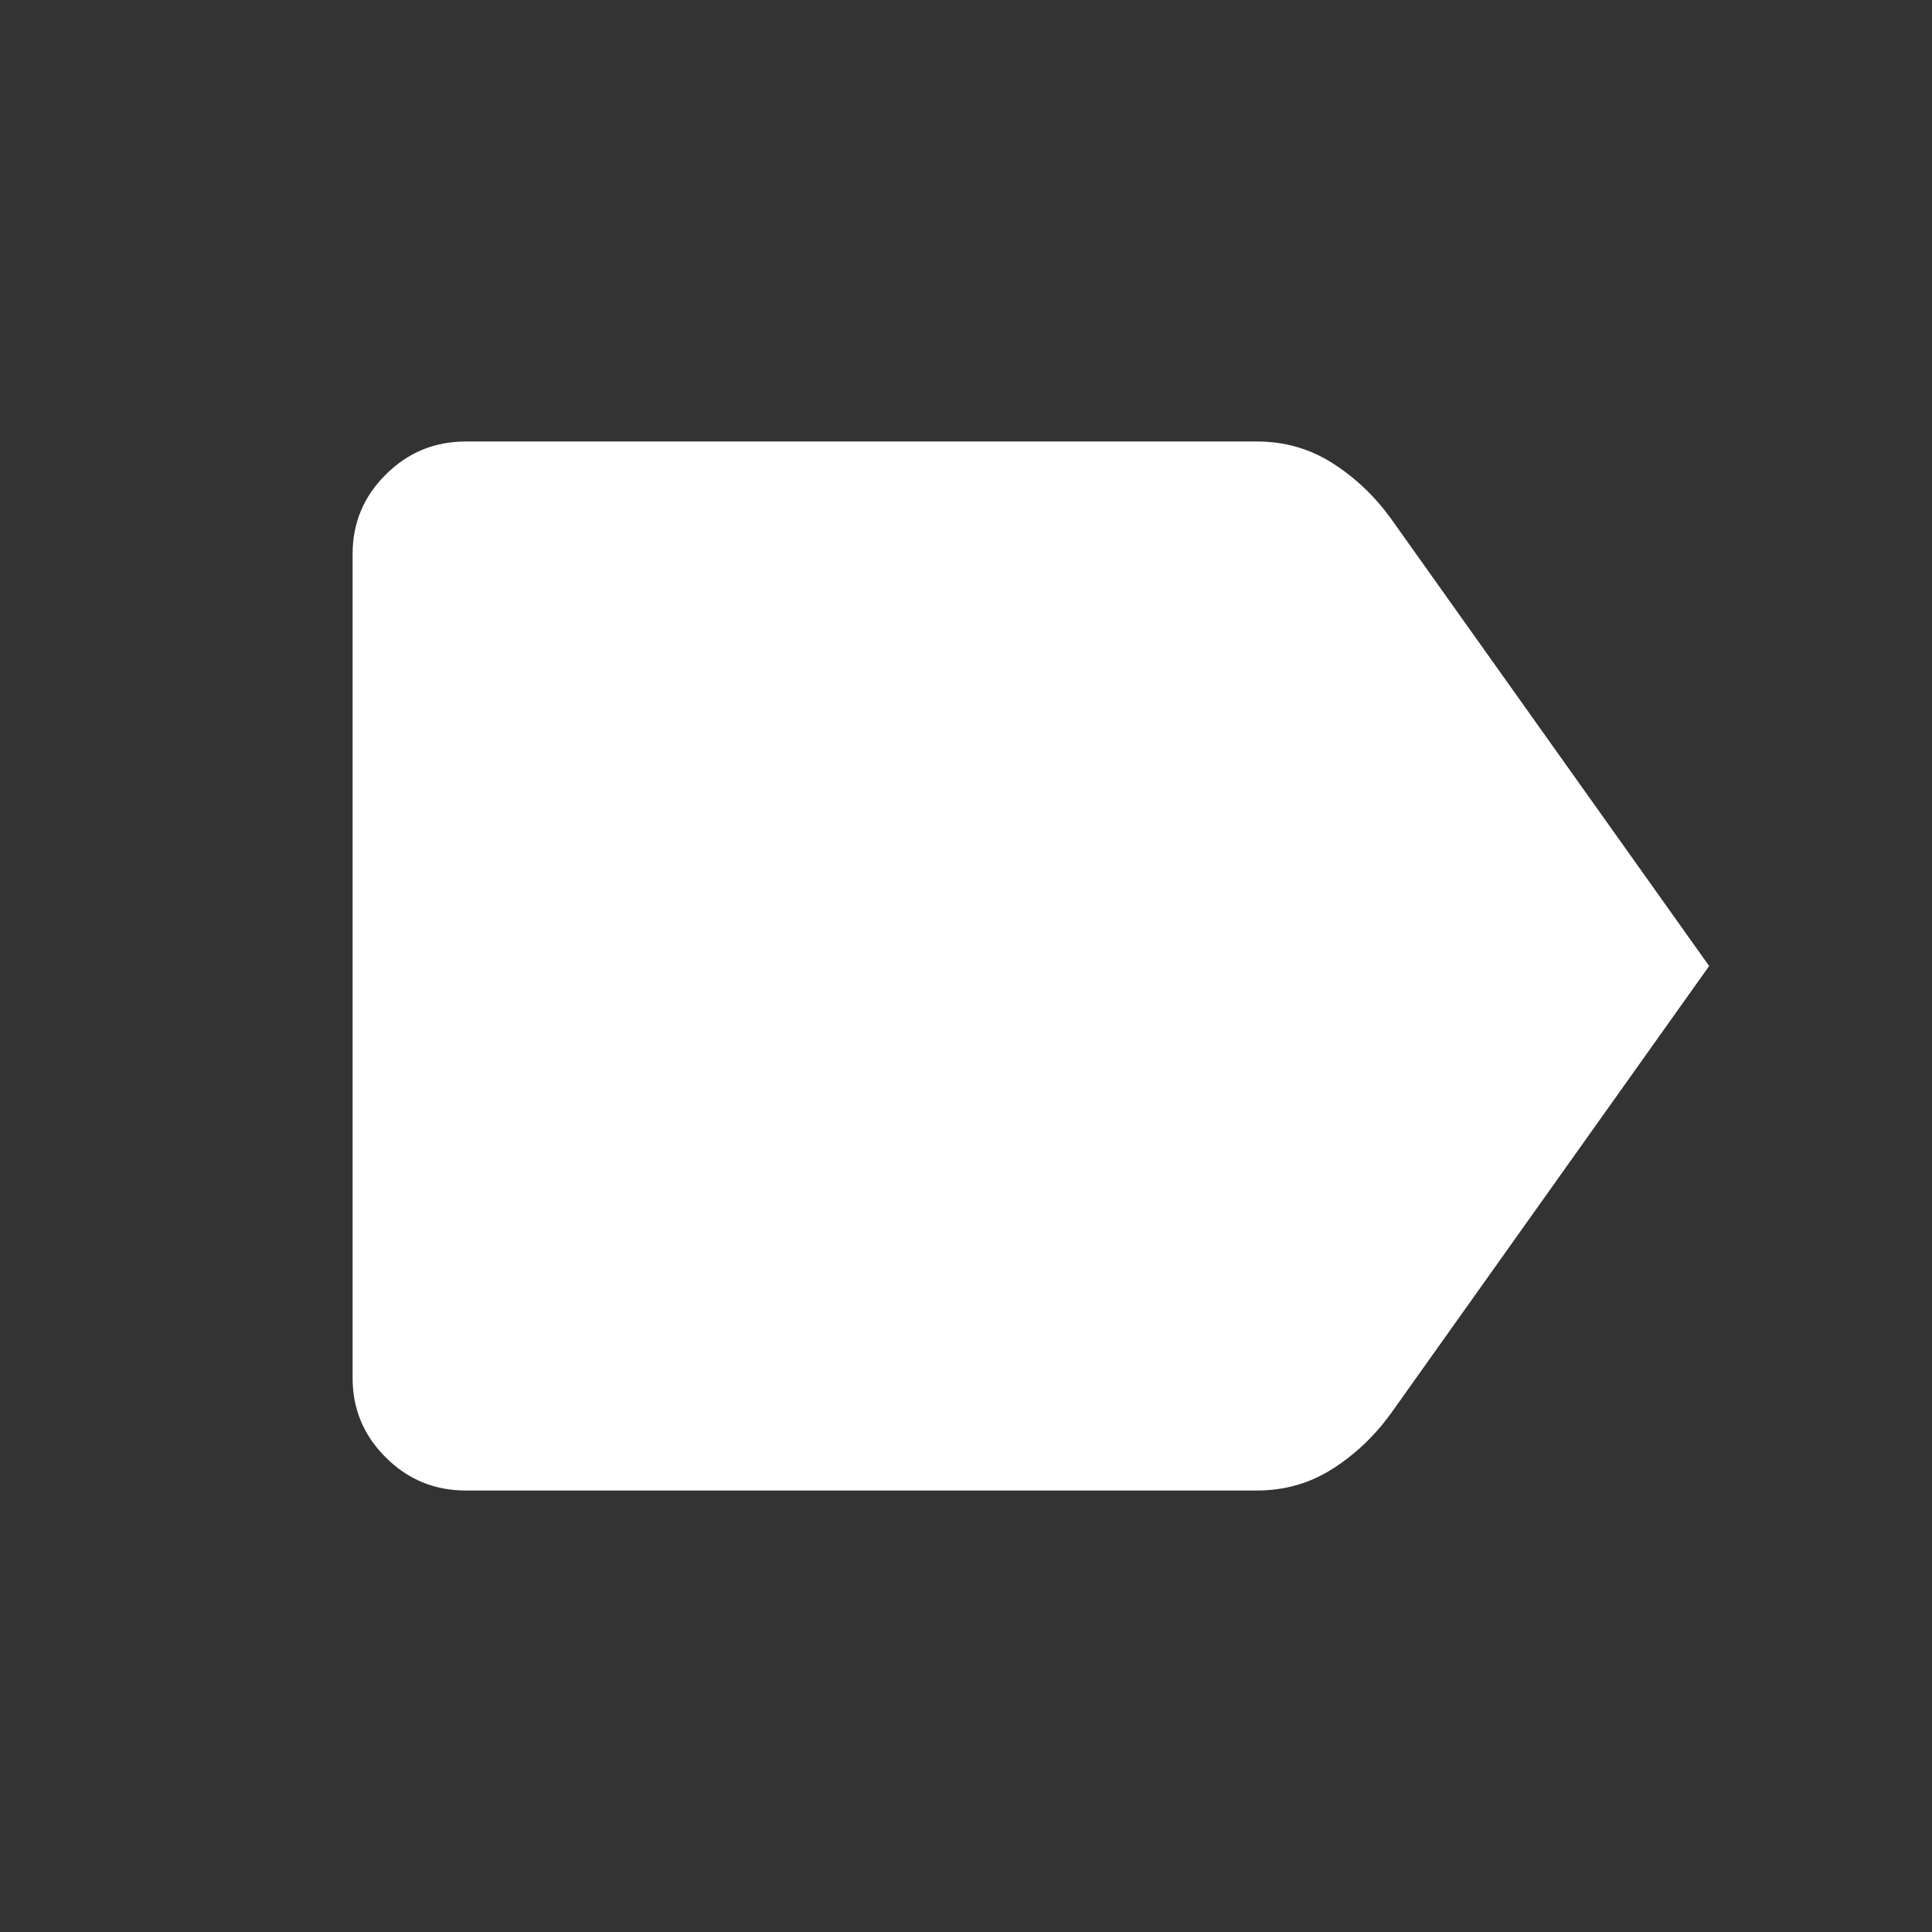 <?xml version="1.0" encoding="UTF-8"?>
<svg width="512px" height="512px" viewBox="0 0 512 512" version="1.1" xmlns="http://www.w3.org/2000/svg" xmlns:xlink="http://www.w3.org/1999/xlink">
    <rect x="0" y="0" width="512" height="512" fill="#333333" stroke="none"/>
    <title>favicon</title>
    <defs>
        <linearGradient x1="50%" y1="0%" x2="50%" y2="99.43%" id="linearGradient-1">
            <stop stop-color="#333" offset="0%"></stop>
            <stop stop-color="#222" offset="99.948%"></stop>
        </linearGradient>
    </defs>
    <g id="favicon" stroke="none" stroke-width="1" fill="none" fill-rule="evenodd">
        <path d="M146.141,-7.25467311e-15 L365.859,7.25467311e-15 C416.675,-4.215174e-15 435.102,5.291 453.68,15.227 C472.258,25.162 486.838,39.742 496.773,58.32 C506.709,76.898 512,95.325 512,146.141 L512,365.859 C512,416.675 506.709,435.102 496.773,453.68 C486.838,472.258 472.258,486.838 453.68,496.773 C435.102,506.709 416.675,512 365.859,512 L146.141,512 C95.325,512 76.898,506.709 58.32,496.773 C39.742,486.838 25.162,472.258 15.227,453.68 C5.291,435.102 0,416.675 0,365.859 L7.25467311e-15,146.141 C-4.215174e-15,95.325 5.291,76.898 15.227,58.32 C25.162,39.742 39.742,25.162 58.32,15.227 C76.898,5.291 95.325,4.215174e-15 146.141,-7.25467311e-15 Z" id="bg" fill="none"></path>
        <path d="M452.941,256 L368.559,374.646 C364.232,380.604 359.072,385.485 353.081,389.291 C347.089,393.097 340.432,395 333.109,395 L123.401,395 C115.163,395 108.11,392.083 102.243,386.25 C96.376,380.417 93.443,373.405 93.443,365.214 L93.443,146.786 C93.443,138.595 96.376,131.583 102.243,125.75 C108.11,119.917 115.163,117 123.401,117 L333.109,117 C340.432,117 347.089,118.903 353.081,122.709 C359.072,126.515 364.232,131.396 368.559,137.354 L452.941,256 Z" id="goldlabel" fill="#FFF" fill-rule="nonzero"></path>
    </g>
</svg>